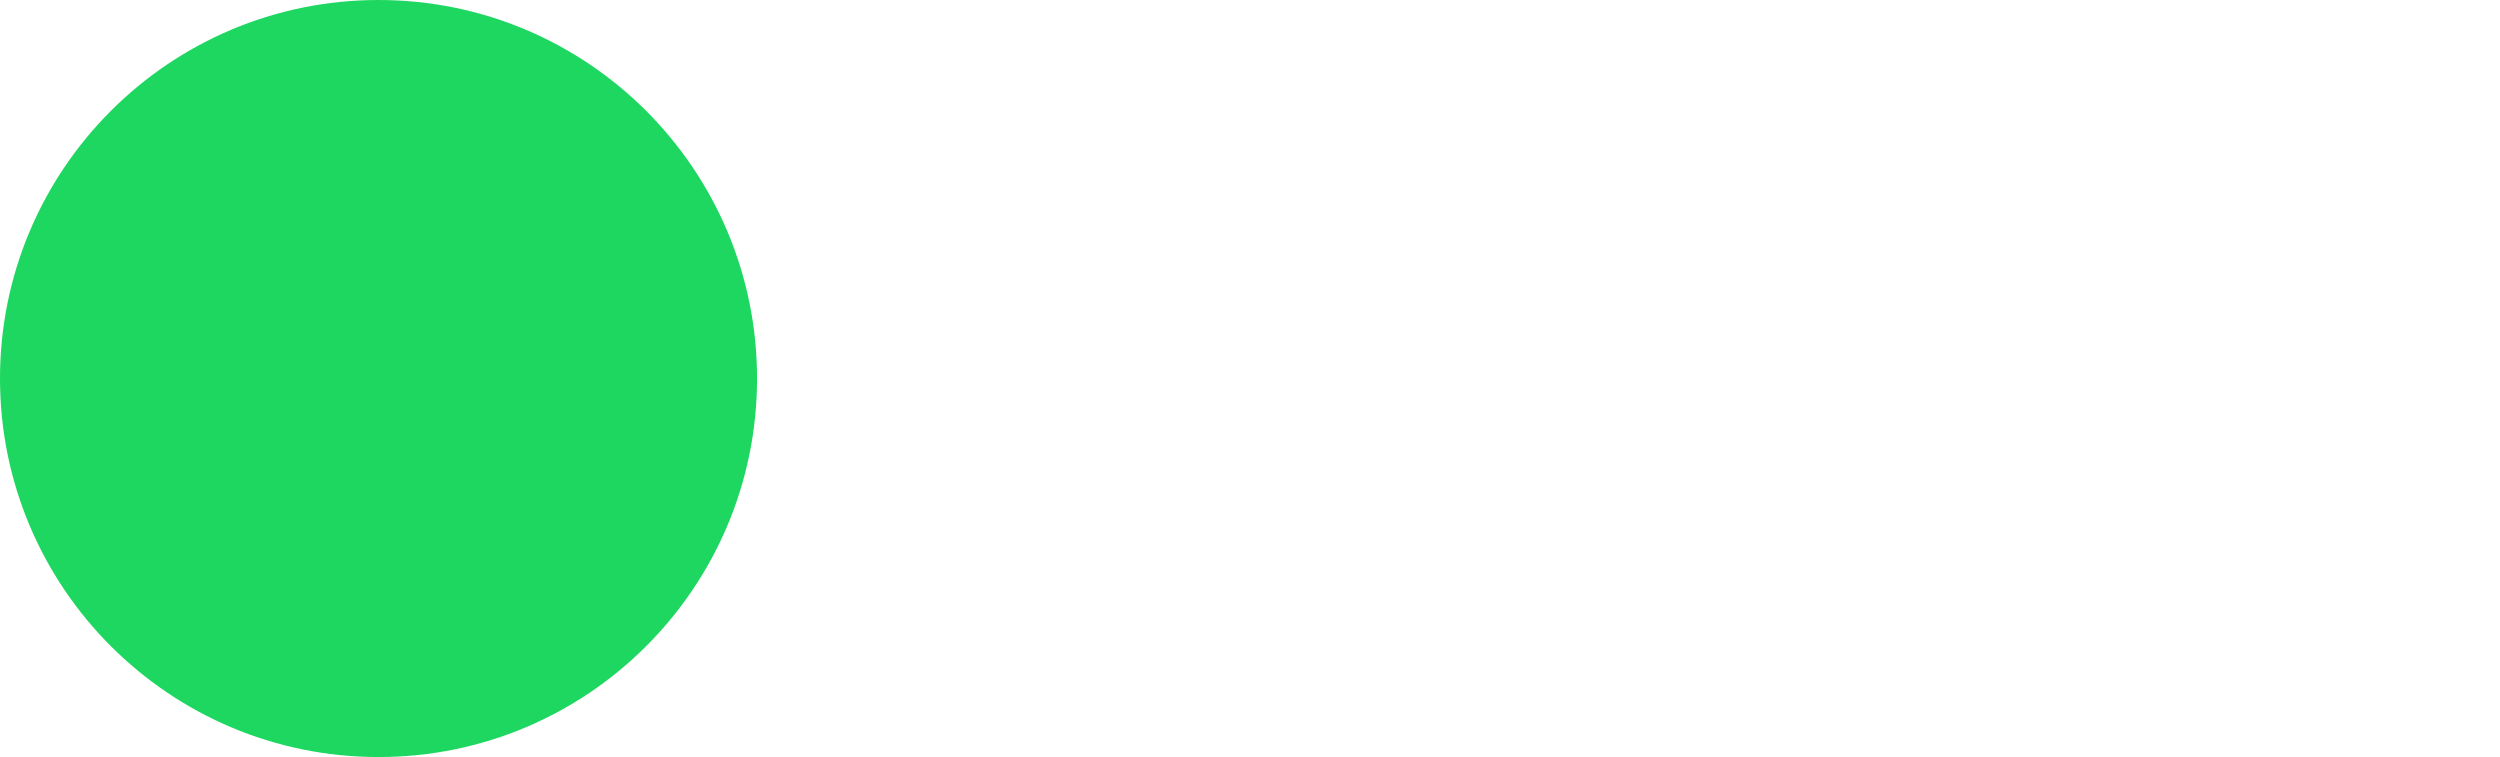 <?xml version="1.0" encoding="UTF-8"?>
<svg width="142" height="43" viewBox="0 0 142 43" fill="none" xmlns="http://www.w3.org/2000/svg">
  <path d="M21.5 43C33.374 43 43 33.374 43 21.5C43 9.626 33.374 0 21.5 0C9.626 0 0 9.626 0 21.5C0 33.374 9.626 43 21.5 43ZM31.321 19.464C31.321 15.938 28.562 13.179 25.036 13.179H17.964C17.431 13.179 17 13.61 17 14.143V28.857C17 29.39 17.431 29.821 17.964 29.821H25.036C28.562 29.821 31.321 27.062 31.321 23.536V19.464Z" fill="#1ED760"/></svg>
